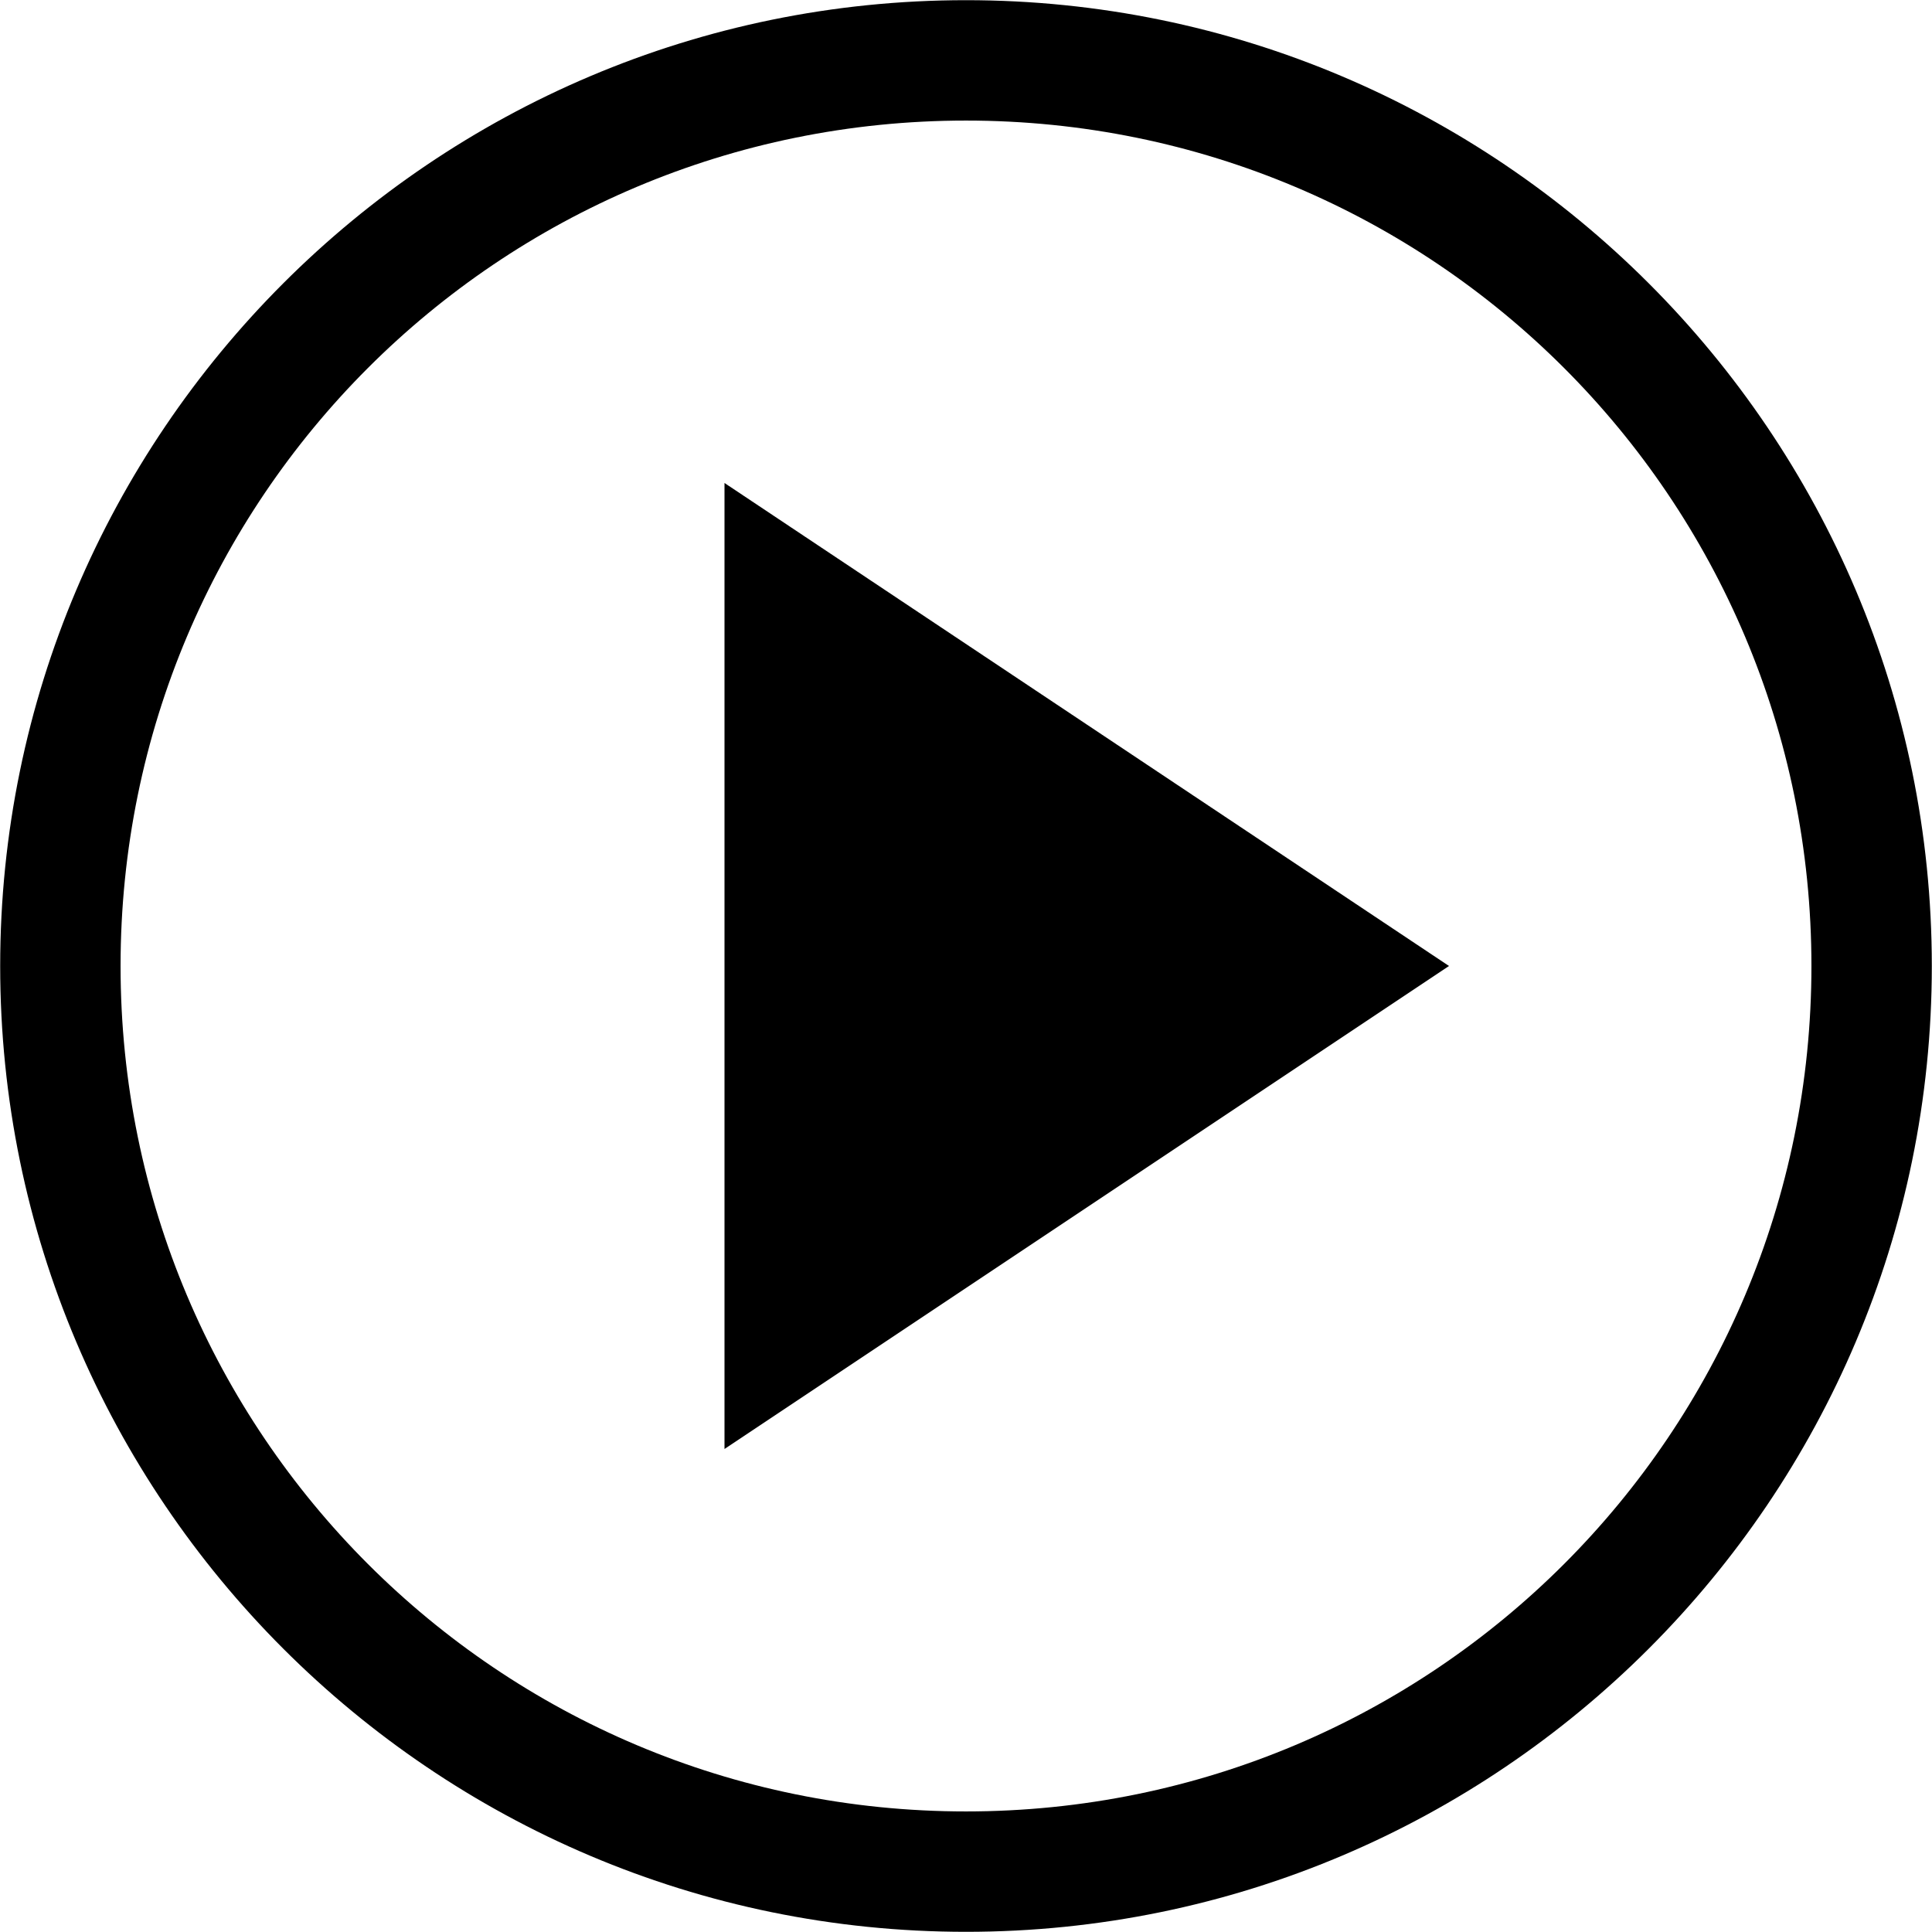 <svg width="32" height="32" viewBox="0 0 32 32" fill="none" xmlns="http://www.w3.org/2000/svg">
<g clip-path="url(#clip0_2_95)">
<path d="M24 16L12 24V8L24 16ZM16 0.003C7.175 0.003 0.003 7.175 0.003 16C0.003 24.825 7.175 31.997 16 31.997C24.825 31.997 31.997 24.825 31.997 16C31.997 7.175 24.825 0.003 16 0.003ZM16 1.997C23.744 1.997 30.003 8.256 30.003 16C30.003 23.744 23.744 30.003 16 30.003C8.256 30.003 1.997 23.744 1.997 16C1.997 8.256 8.256 1.997 16 1.997Z" fill="black"/>
</g>
<defs>
<clipPath id="clip0_2_95">
<rect width="32" height="32" fill="white"/>
</clipPath>
</defs>
</svg>
